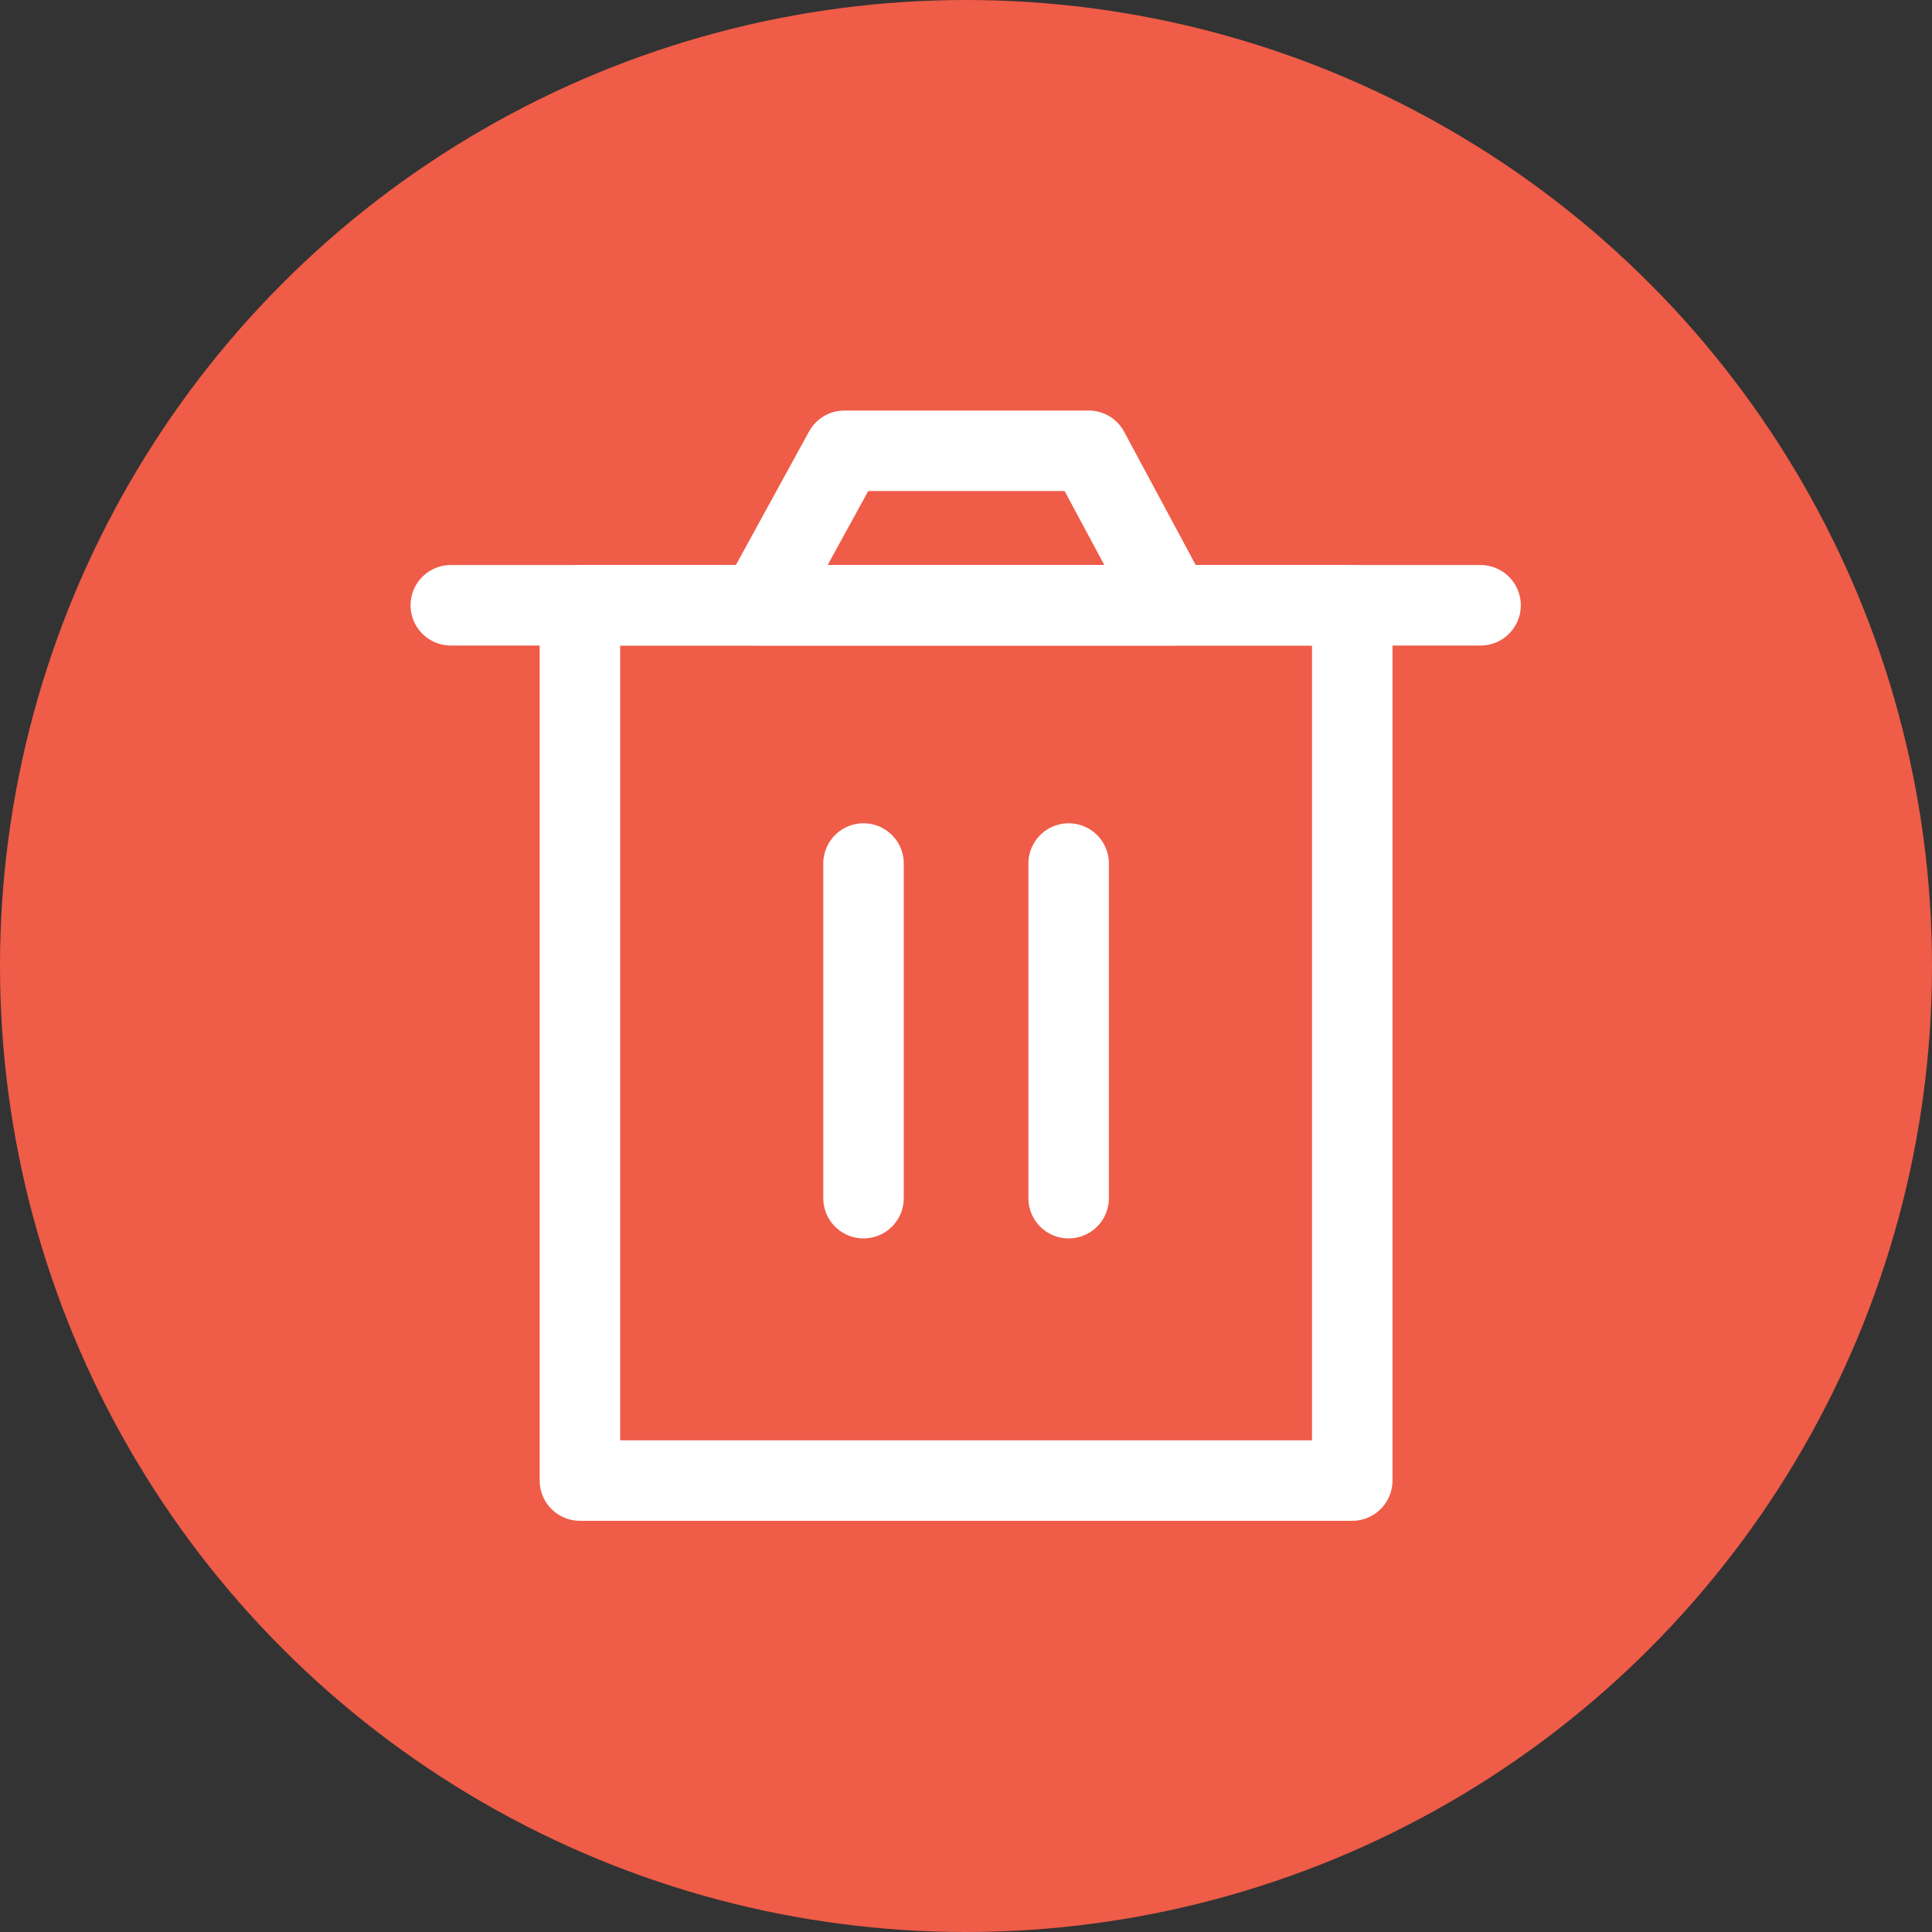 <svg width="24" height="24" viewBox="0 0 24 24" fill="none" xmlns="http://www.w3.org/2000/svg">
  <rect x="0" y="0" width="24" height="24" fill="#333333" stroke="none"/>
  <circle cx="12" cy="12" r="12" fill="#EF5C48" />
  <path d="M7.204 7.519V18.392H16.798V7.519H7.204Z" stroke="white" stroke-linejoin="round" />
  <path d="M10.727 10.727V14.884" stroke="white" stroke-linecap="round" stroke-linejoin="round" />
  <path d="M13.275 10.727V14.884" stroke="white" stroke-linecap="round" stroke-linejoin="round" />
  <path d="M5.6 7.519H18.392" stroke="white" stroke-linecap="round" stroke-linejoin="round" />
  <path d="M9.438 7.518L10.489 5.6H13.524L14.554 7.518H9.438Z" stroke="white"
    stroke-linejoin="round" />
</svg>
